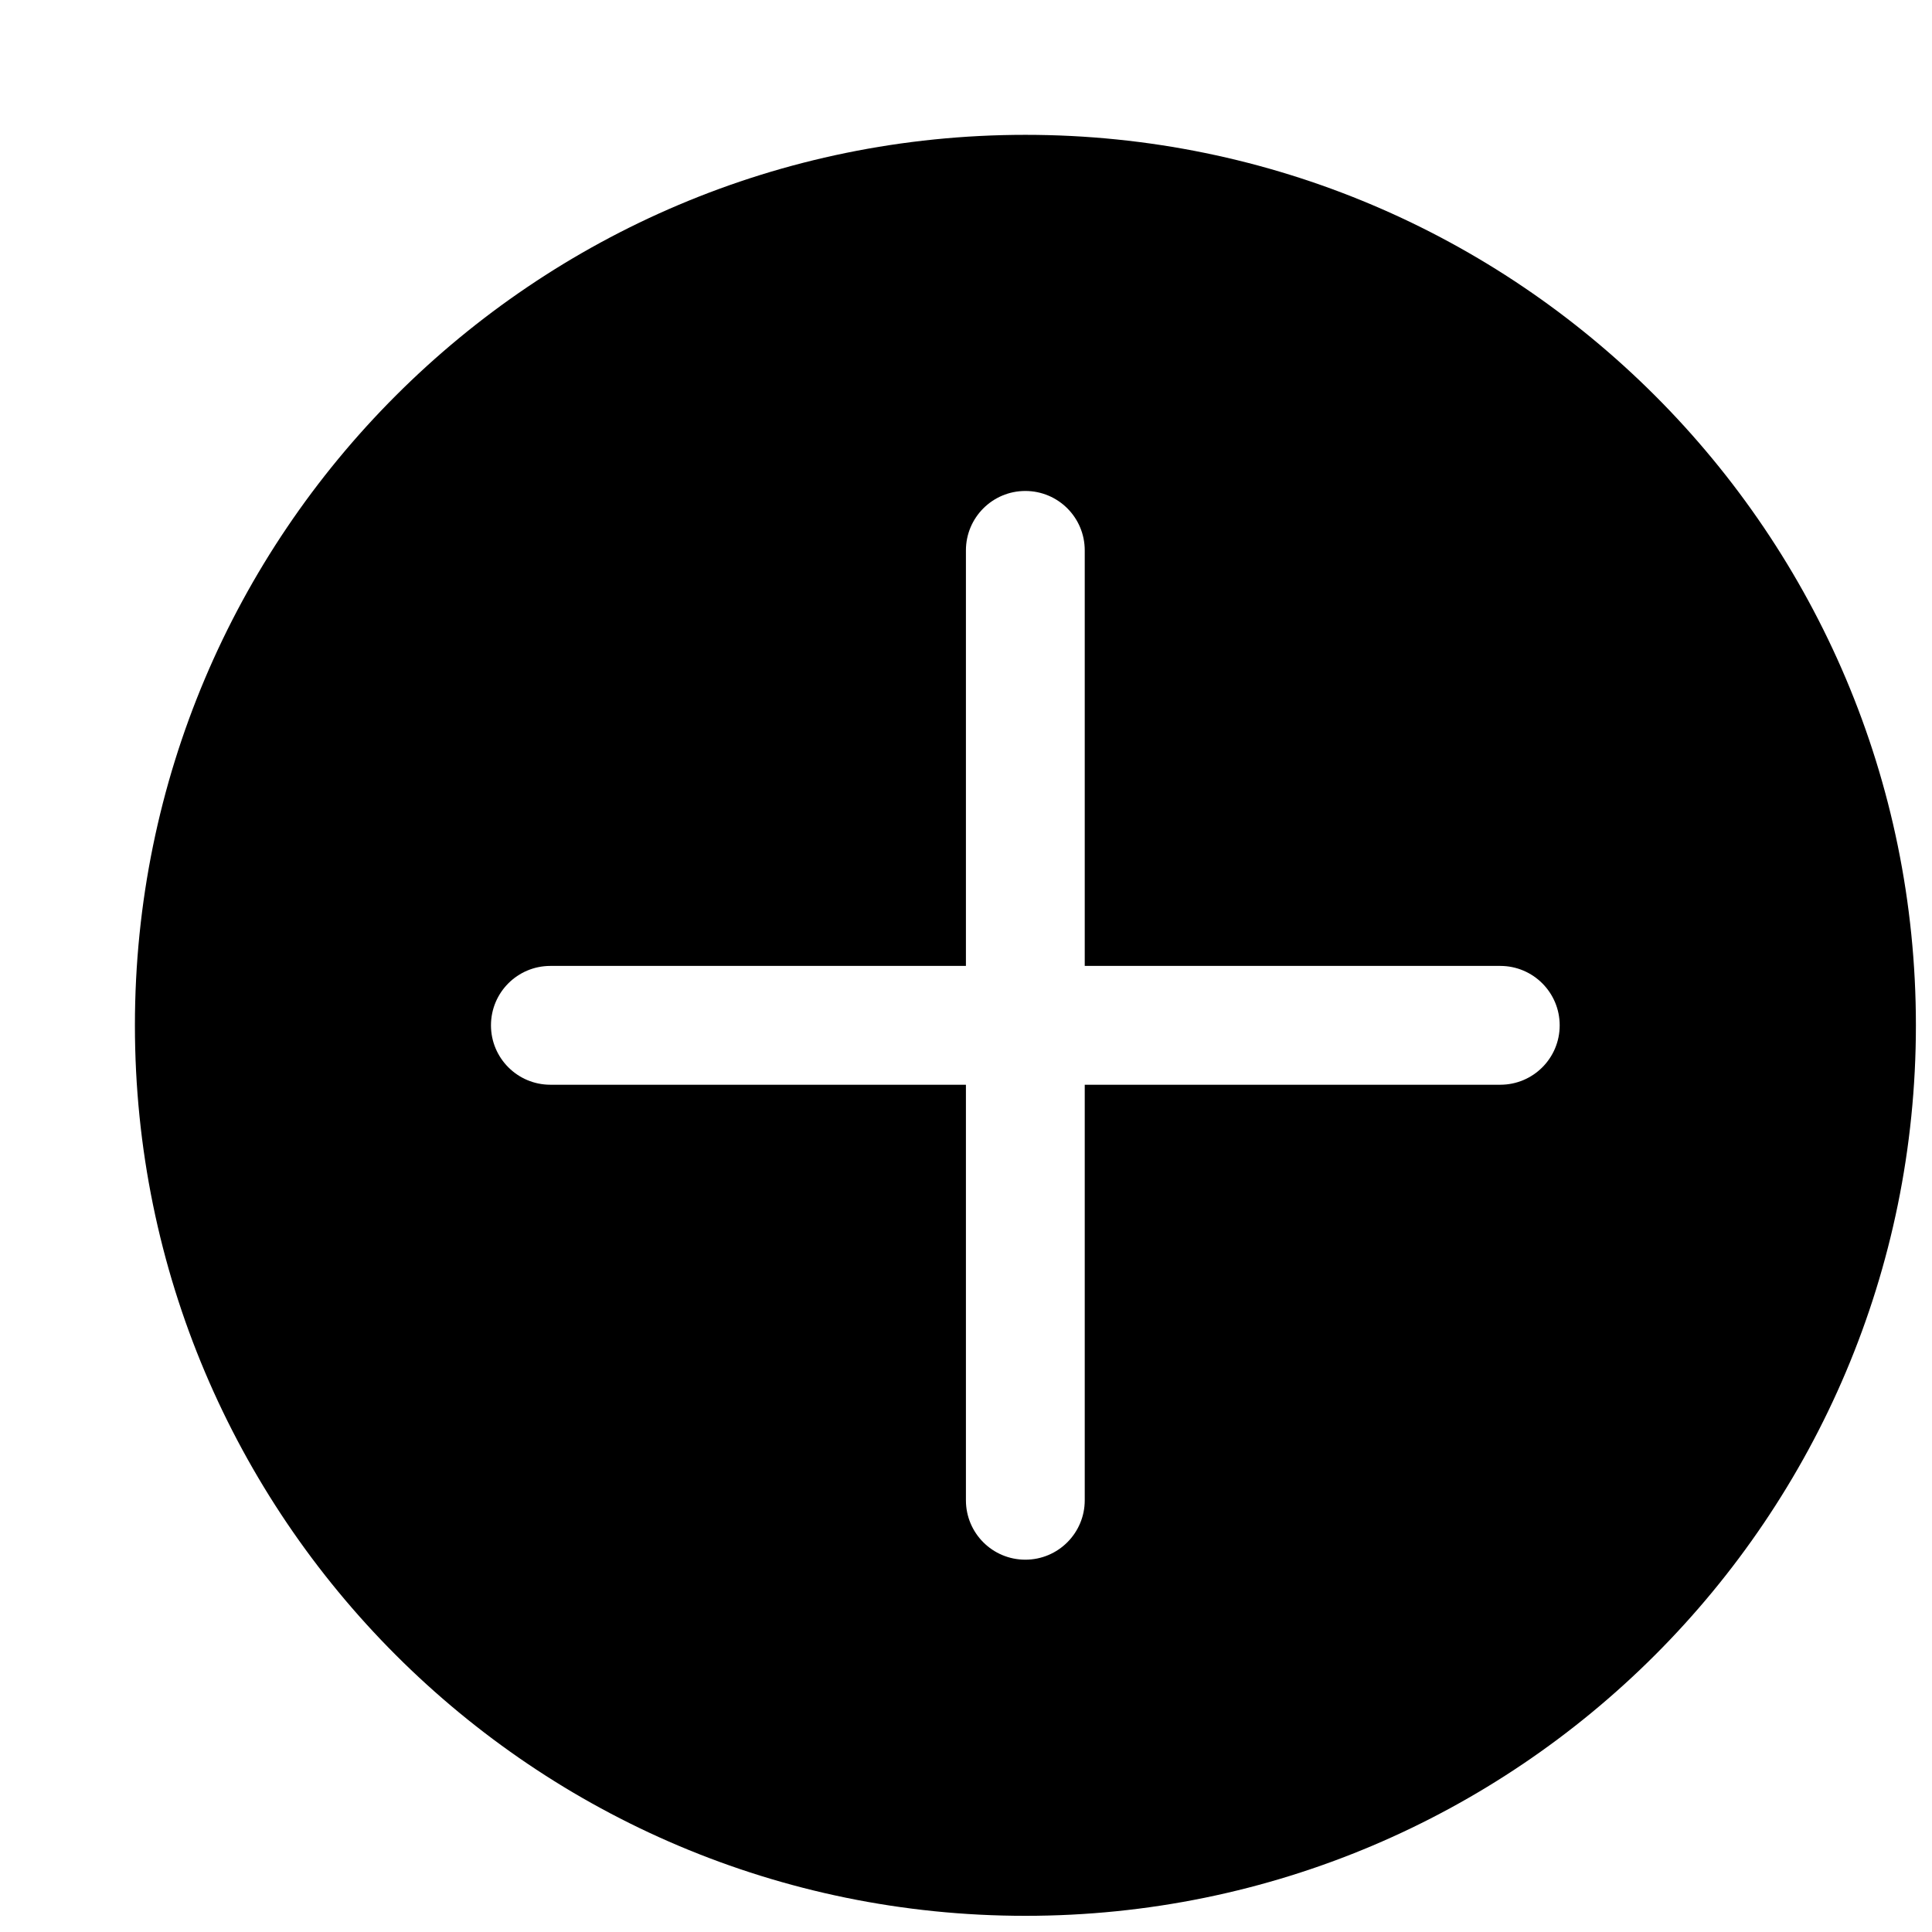 <!-- Generated by IcoMoon.io -->
<svg version="1.1" xmlns="http://www.w3.org/2000/svg" width="24" height="24" viewBox="0 0 24 24">
<title>plus-fill</title>
<path d="M12.738 1.675c-6.109 0-11.062 4.953-11.062 11.062s4.953 11.062 11.062 11.062 11.062-4.953 11.062-11.062-4.953-11.062-11.062-11.062zM18.637 13.475h-5.162v5.162c0 0.407-0.33 0.738-0.738 0.738s-0.738-0.33-0.738-0.738v-5.162h-5.162c-0.407 0-0.738-0.33-0.738-0.738s0.33-0.738 0.738-0.738h5.162v-5.162c0-0.407 0.33-0.738 0.738-0.738s0.738 0.33 0.738 0.738v5.162h5.162c0.407 0 0.738 0.33 0.738 0.738s-0.33 0.738-0.738 0.738z"></path>
</svg>
